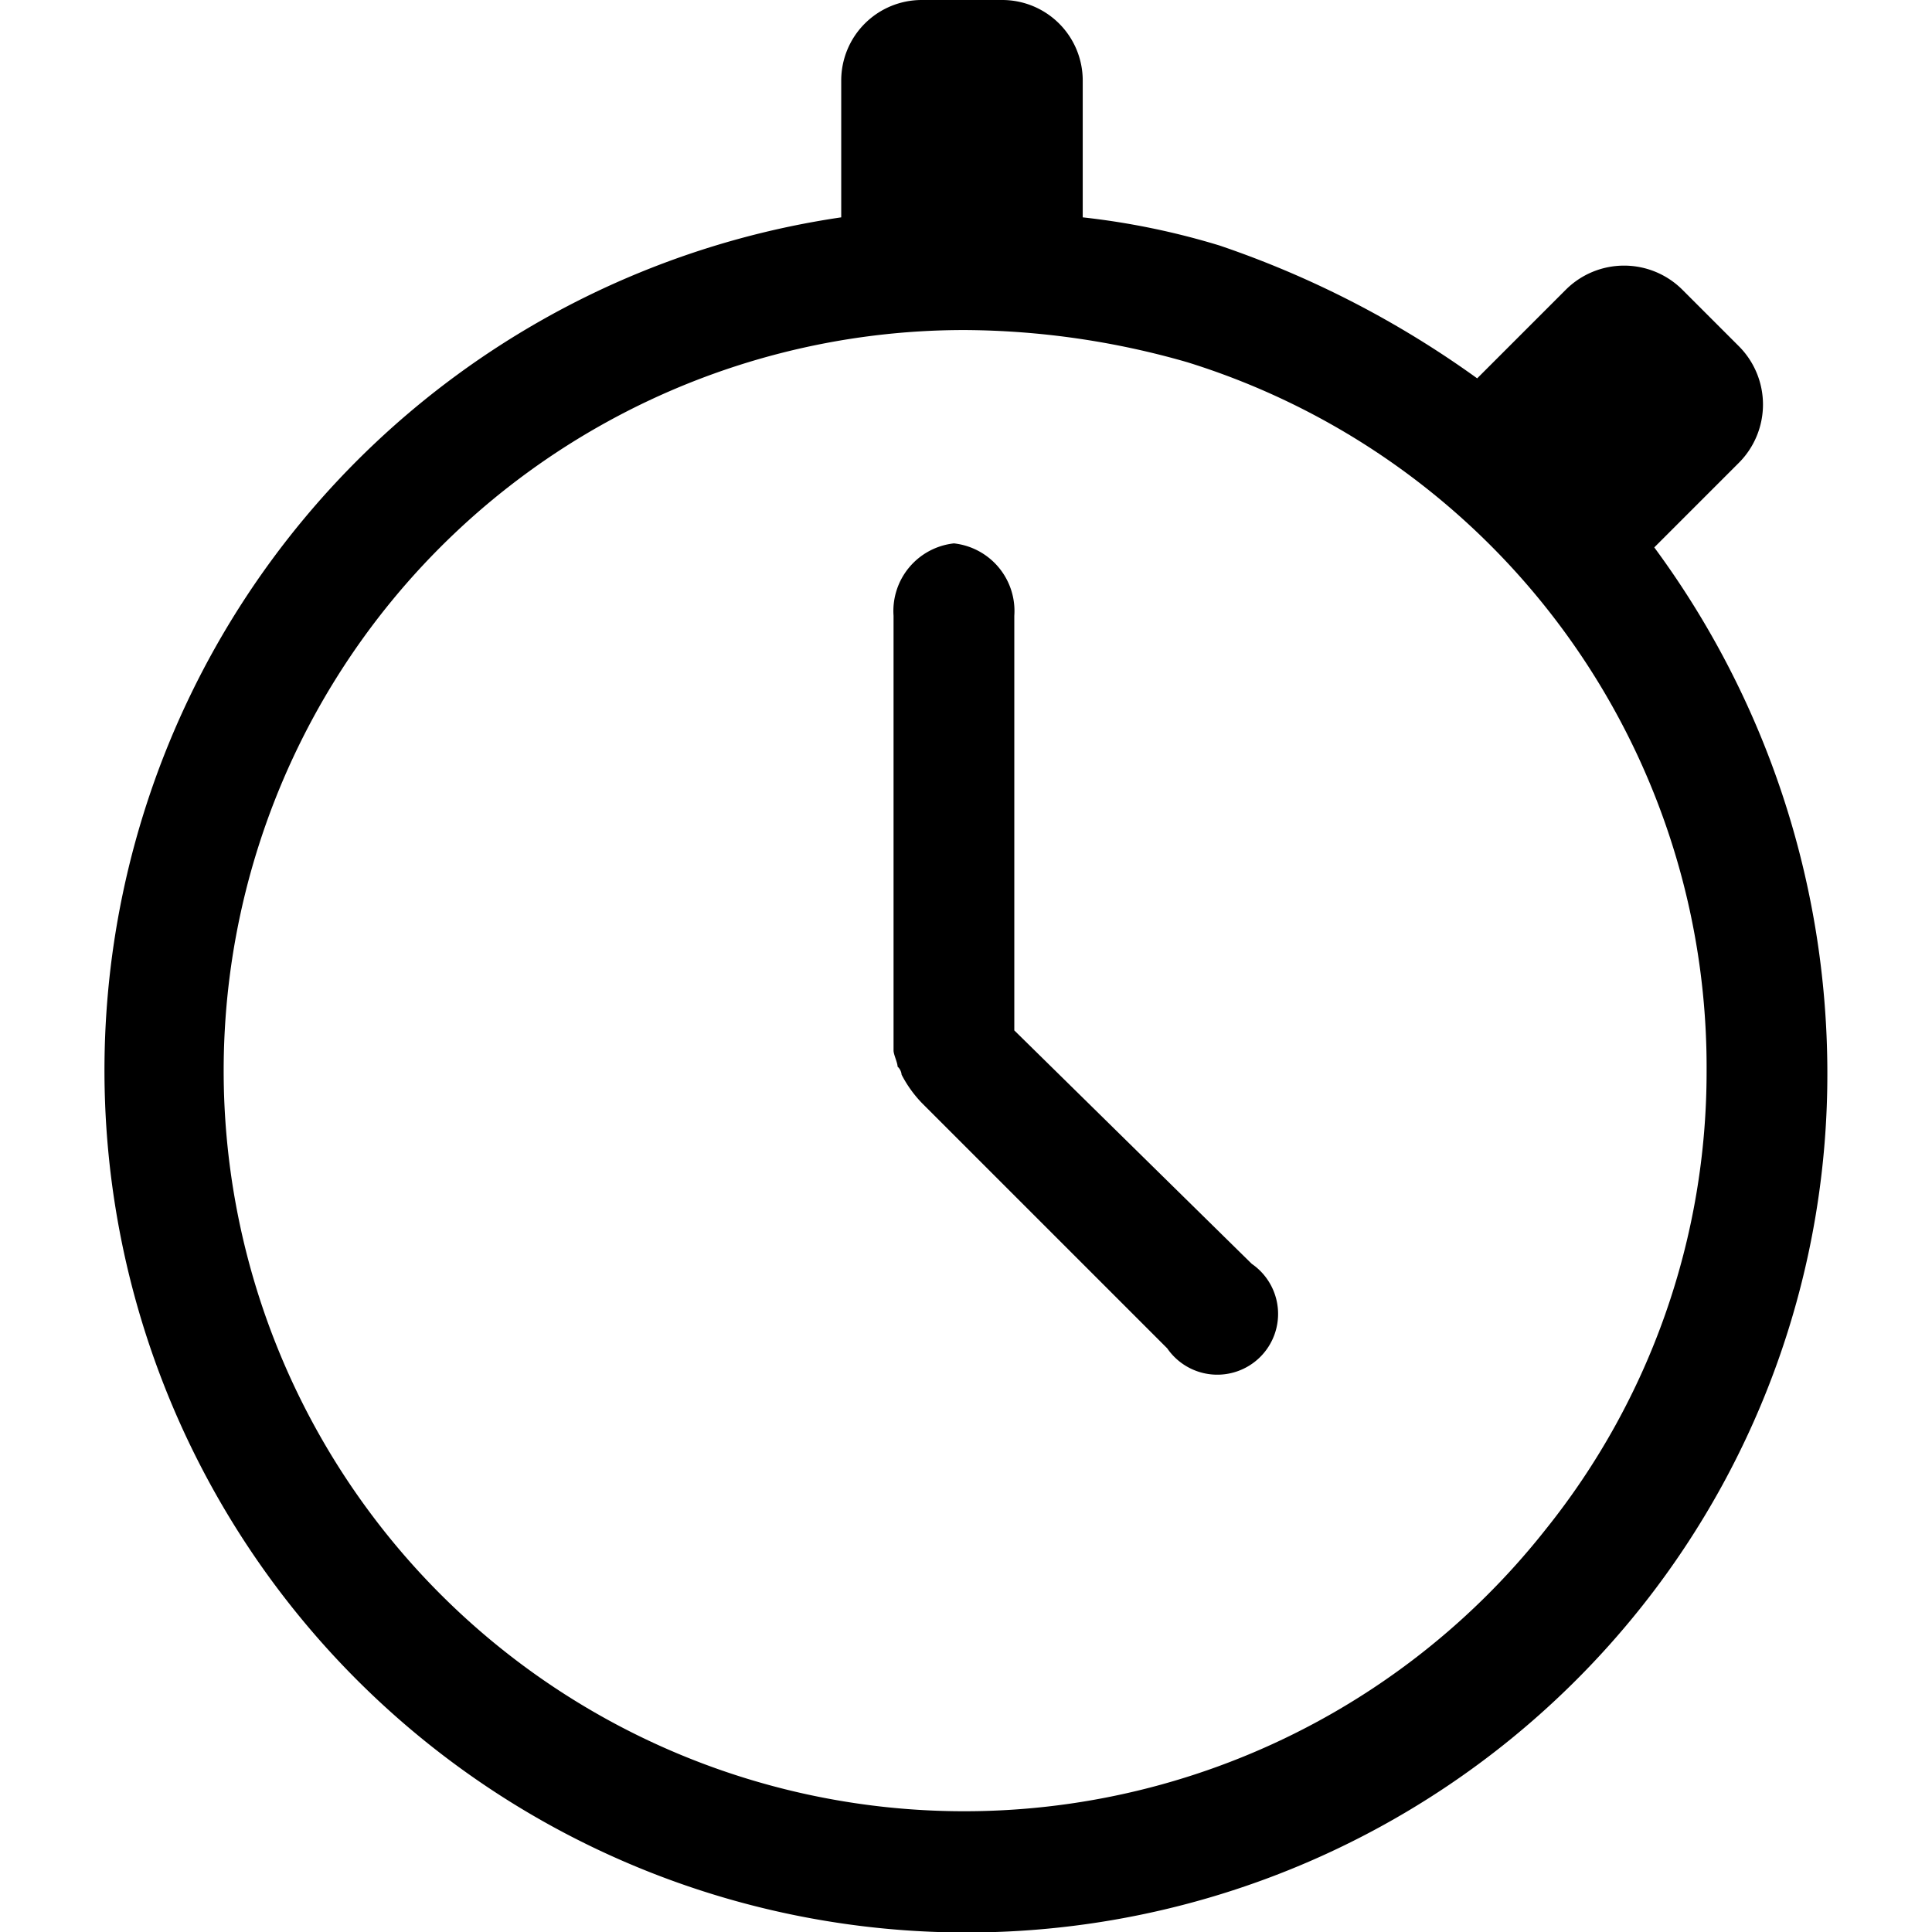 <svg data-name="Layer 1" xmlns="http://www.w3.org/2000/svg" viewBox="0 0 48 48"><path d="M31.1 31.4a1.51 1.51 0 11-2.1 2.1l-6.1-6.1a3 3 0 01-.5-.7.31.31 0 00-.1-.2c0-.1-.1-.3-.1-.4V15.3a1.69 1.69 0 011.5-1.8 1.69 1.69 0 011.5 1.8v10.3zm14.3-4.8a21.26 21.26 0 01-4.6 13.3A21.42 21.42 0 1120.9 5.4V2a2 2 0 012-2h2a2 2 0 012 2v3.4a18.63 18.63 0 013.4.7 24.25 24.25 0 016.4 3.3l2.2-2.2a2.05 2.05 0 012.9 0l1.4 1.4a2.05 2.05 0 010 2.9l-2.1 2.1a22 22 0 014.3 13zm-3 0A18.34 18.34 0 0029.5 9a20.32 20.32 0 00-5.5-.8A18.4 18.4 0 1038.4 38a18.16 18.16 0 004-11.4z"/></svg>